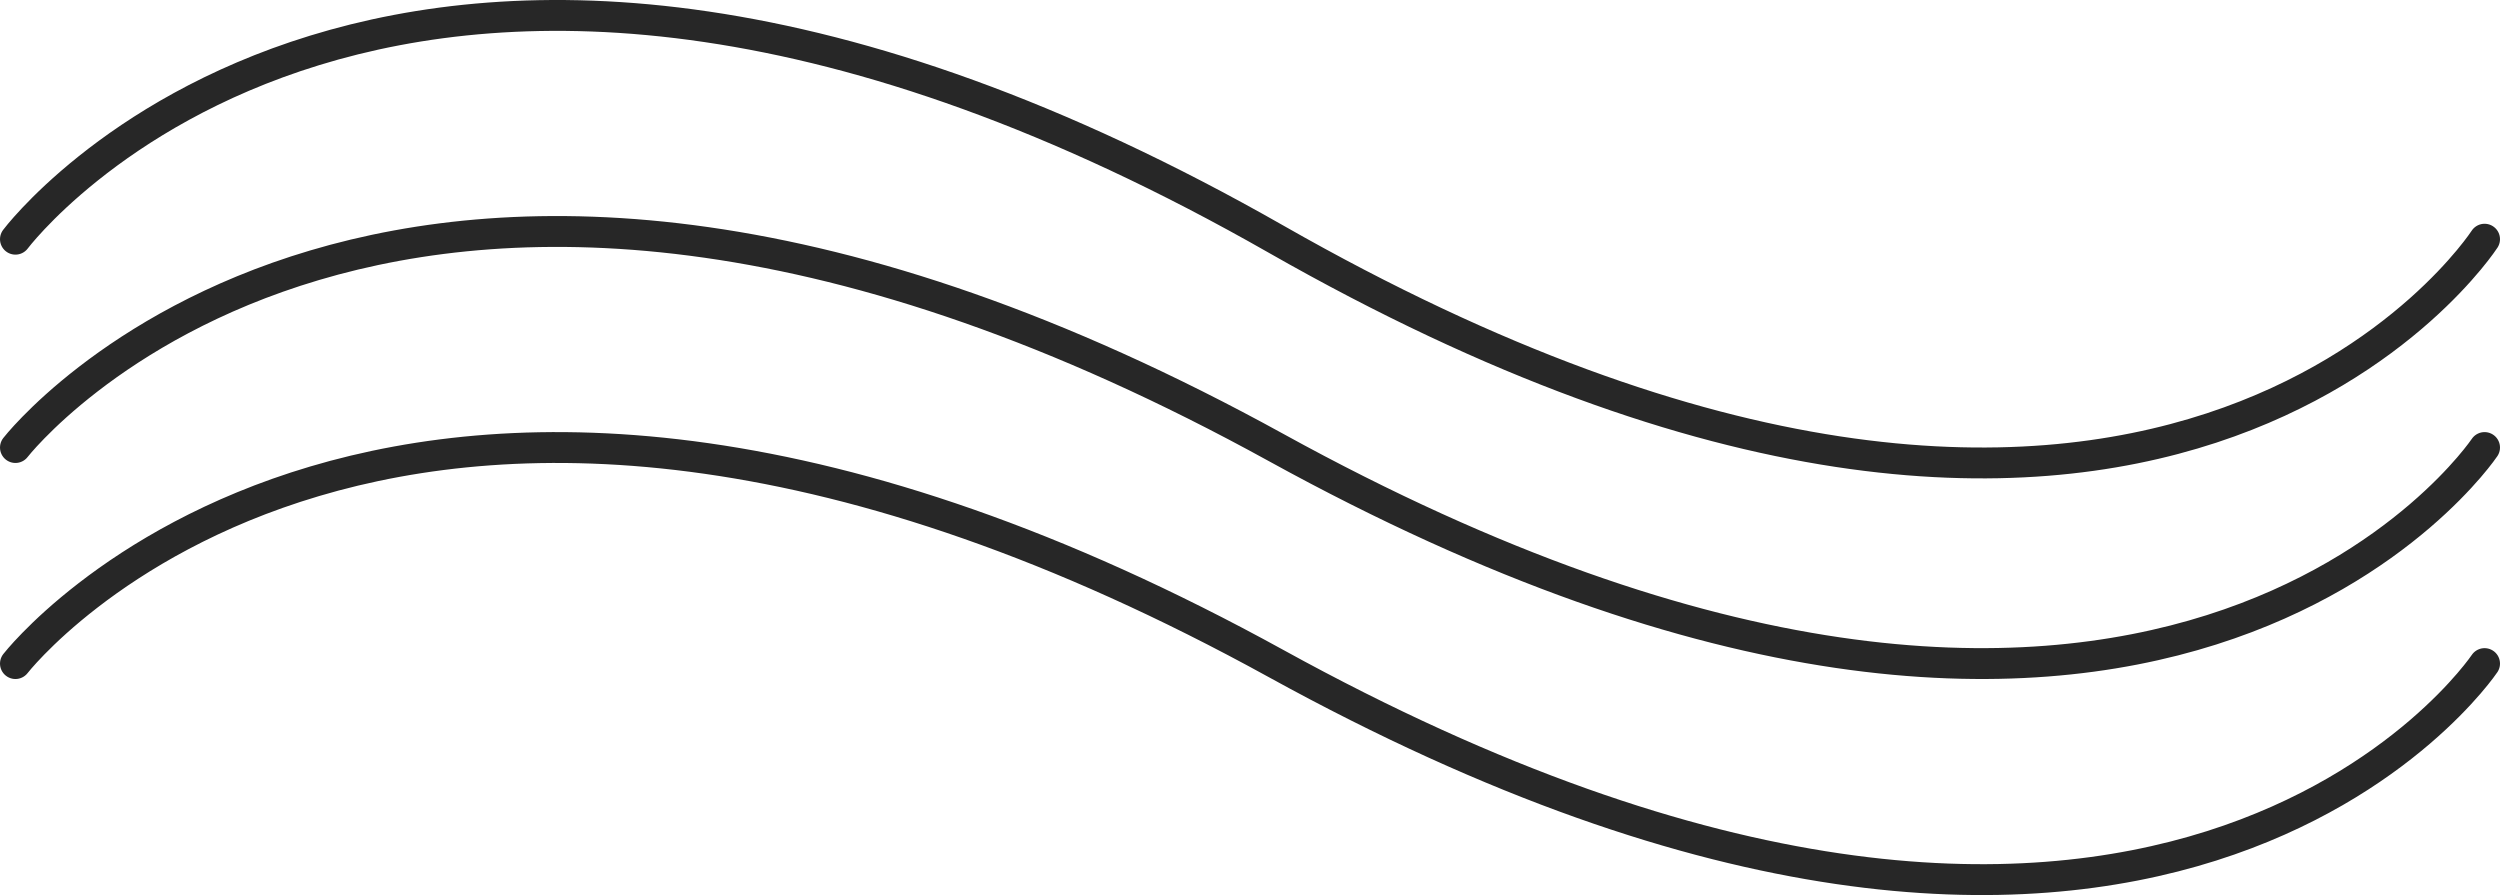 <svg width="162" height="58" viewBox="0 0 162 58" fill="none" xmlns="http://www.w3.org/2000/svg">
<path d="M1 43C1 43 25.471 11.5 82.694 43C139.918 74.5 161 43 161 43M1 29C1 29 25.471 -2.5 82.694 29C139.918 60.5 161 29 161 29M1 15.5C1 15.5 25.471 -17.125 82.694 15.5C139.918 48.125 161 15.5 161 15.5" stroke="#272727" stroke-width="2" stroke-linecap="round" stroke-linejoin="round"/>
</svg>
